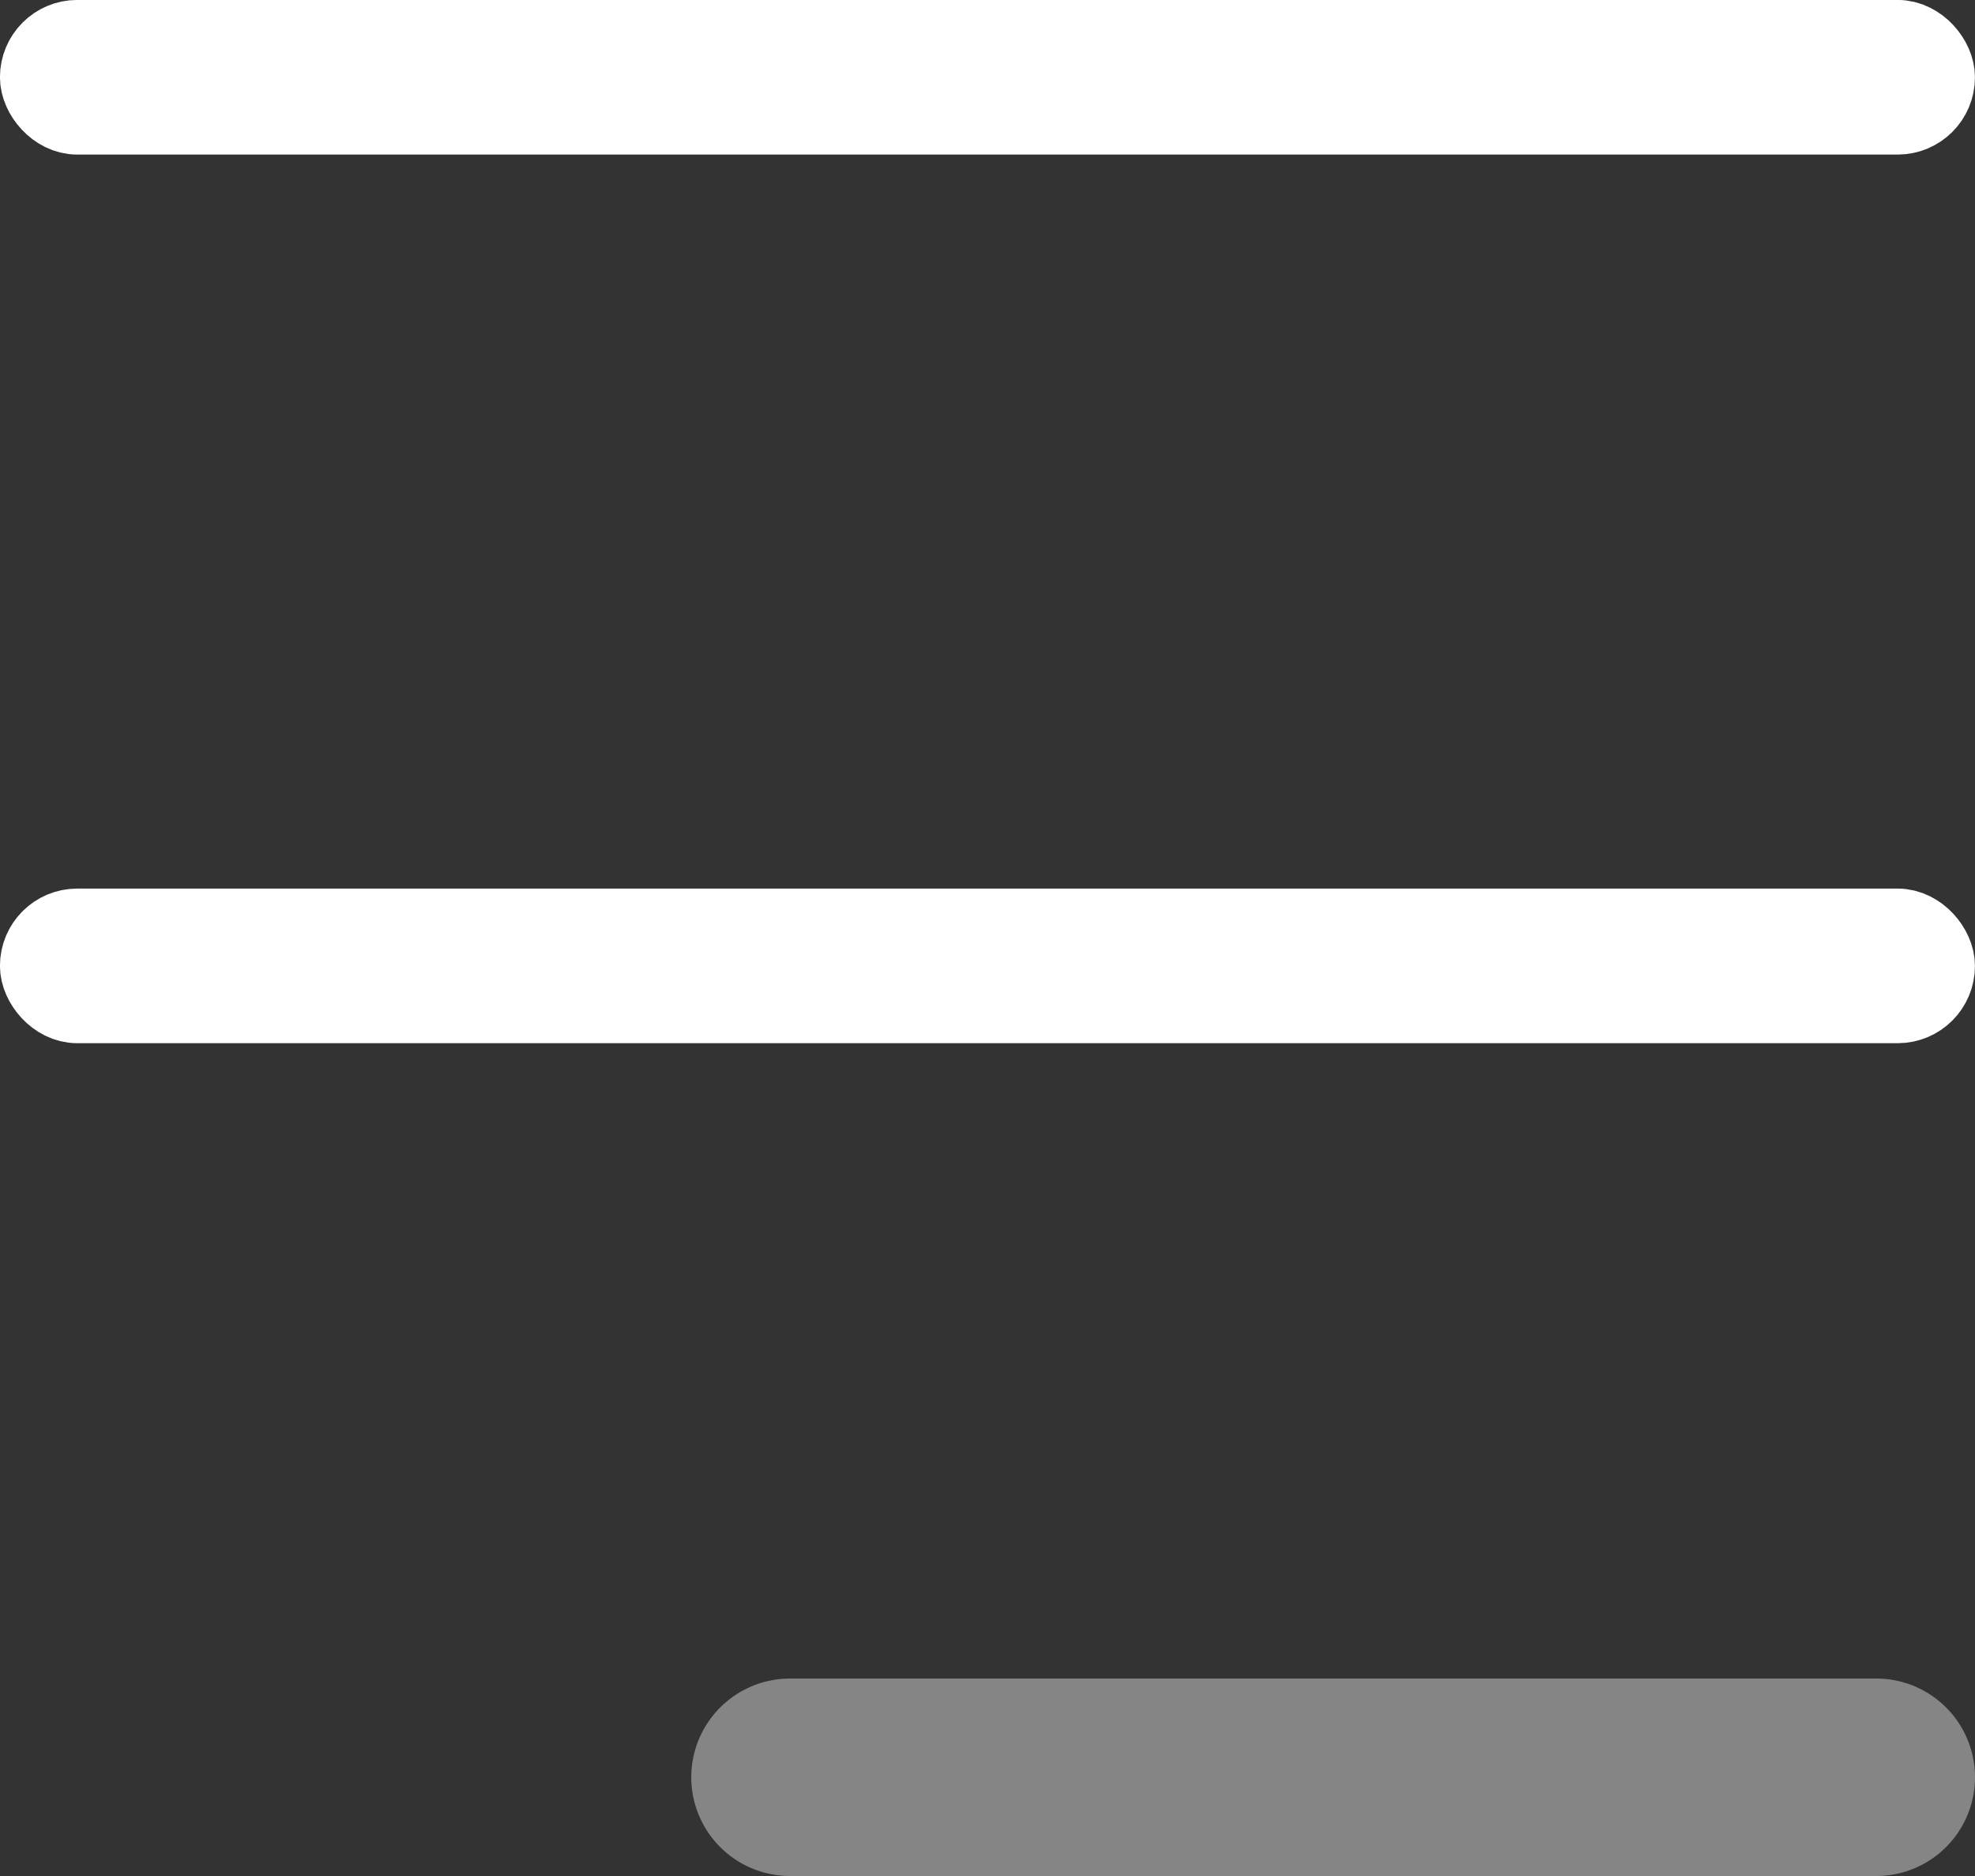 <svg width="20" height="19" viewBox="0 0 20 19" fill="none" xmlns="http://www.w3.org/2000/svg">
<rect x="0" y="0" width="20" height="19" fill="#333333" stroke="none"/>
<rect x="0.391" y="0.391" width="19.217" height="0.783" rx="0.391" fill="#C4C4C4" stroke="white" stroke-width="0.783"/>
<rect x="0.391" y="9.391" width="19.217" height="0.783" rx="0.391" fill="#C4C4C4" stroke="white" stroke-width="0.783"/>
<path opacity="0.4" d="M8 18H19" stroke="white" stroke-width="2" stroke-linecap="round" stroke-linejoin="round"/>
</svg>
